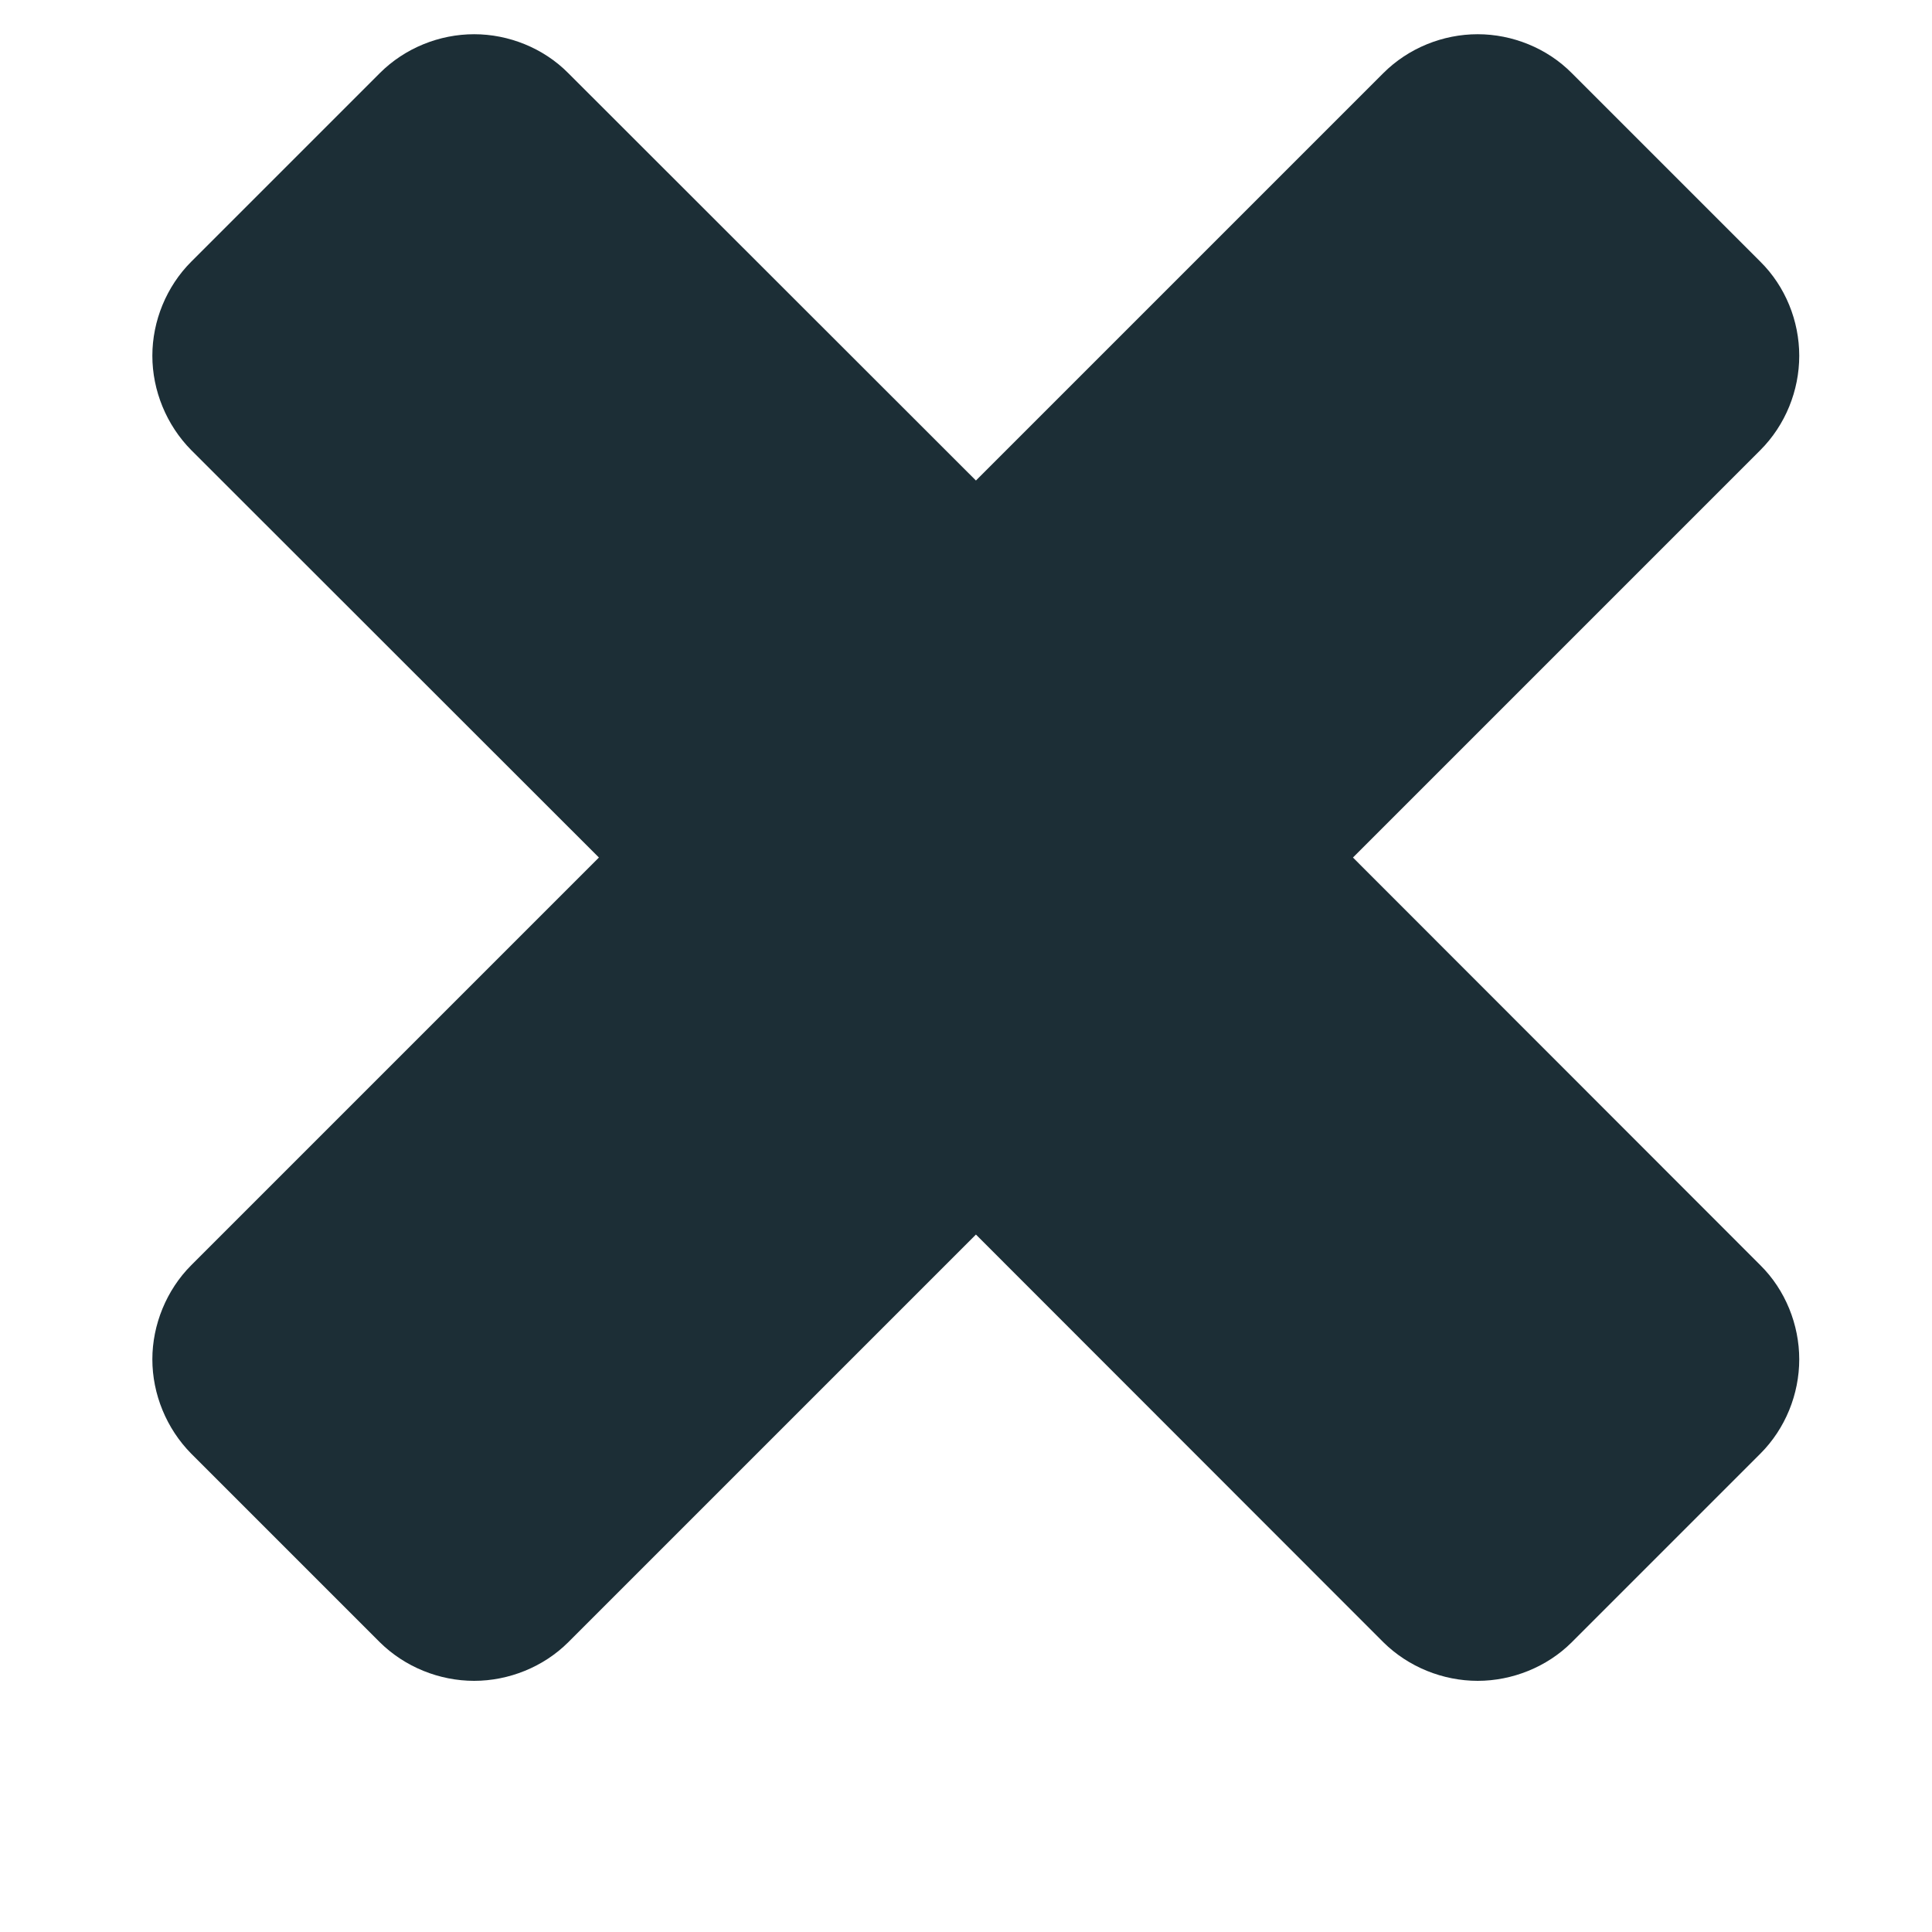 <svg width="7" height="7" viewBox="0 0 7 7" fill="none" xmlns="http://www.w3.org/2000/svg">
<path d="M6.519 4.925C6.519 4.8 6.469 4.674 6.378 4.584L4.902 3.107L6.378 1.631C6.469 1.54 6.519 1.415 6.519 1.289C6.519 1.163 6.469 1.038 6.378 0.948L5.695 0.265C5.605 0.174 5.479 0.124 5.354 0.124C5.228 0.124 5.103 0.174 5.012 0.265L3.536 1.741L2.059 0.265C1.969 0.174 1.843 0.124 1.718 0.124C1.592 0.124 1.467 0.174 1.376 0.265L0.693 0.948C0.603 1.038 0.552 1.163 0.552 1.289C0.552 1.415 0.603 1.54 0.693 1.631L2.17 3.107L0.693 4.584C0.603 4.674 0.552 4.8 0.552 4.925C0.552 5.051 0.603 5.176 0.693 5.267L1.376 5.95C1.467 6.04 1.592 6.09 1.718 6.09C1.843 6.09 1.969 6.04 2.059 5.95L3.536 4.473L5.012 5.95C5.103 6.04 5.228 6.09 5.354 6.09C5.479 6.09 5.605 6.04 5.695 5.95L6.378 5.267C6.469 5.176 6.519 5.051 6.519 4.925Z" fill="#1C2E36"/>
</svg>
